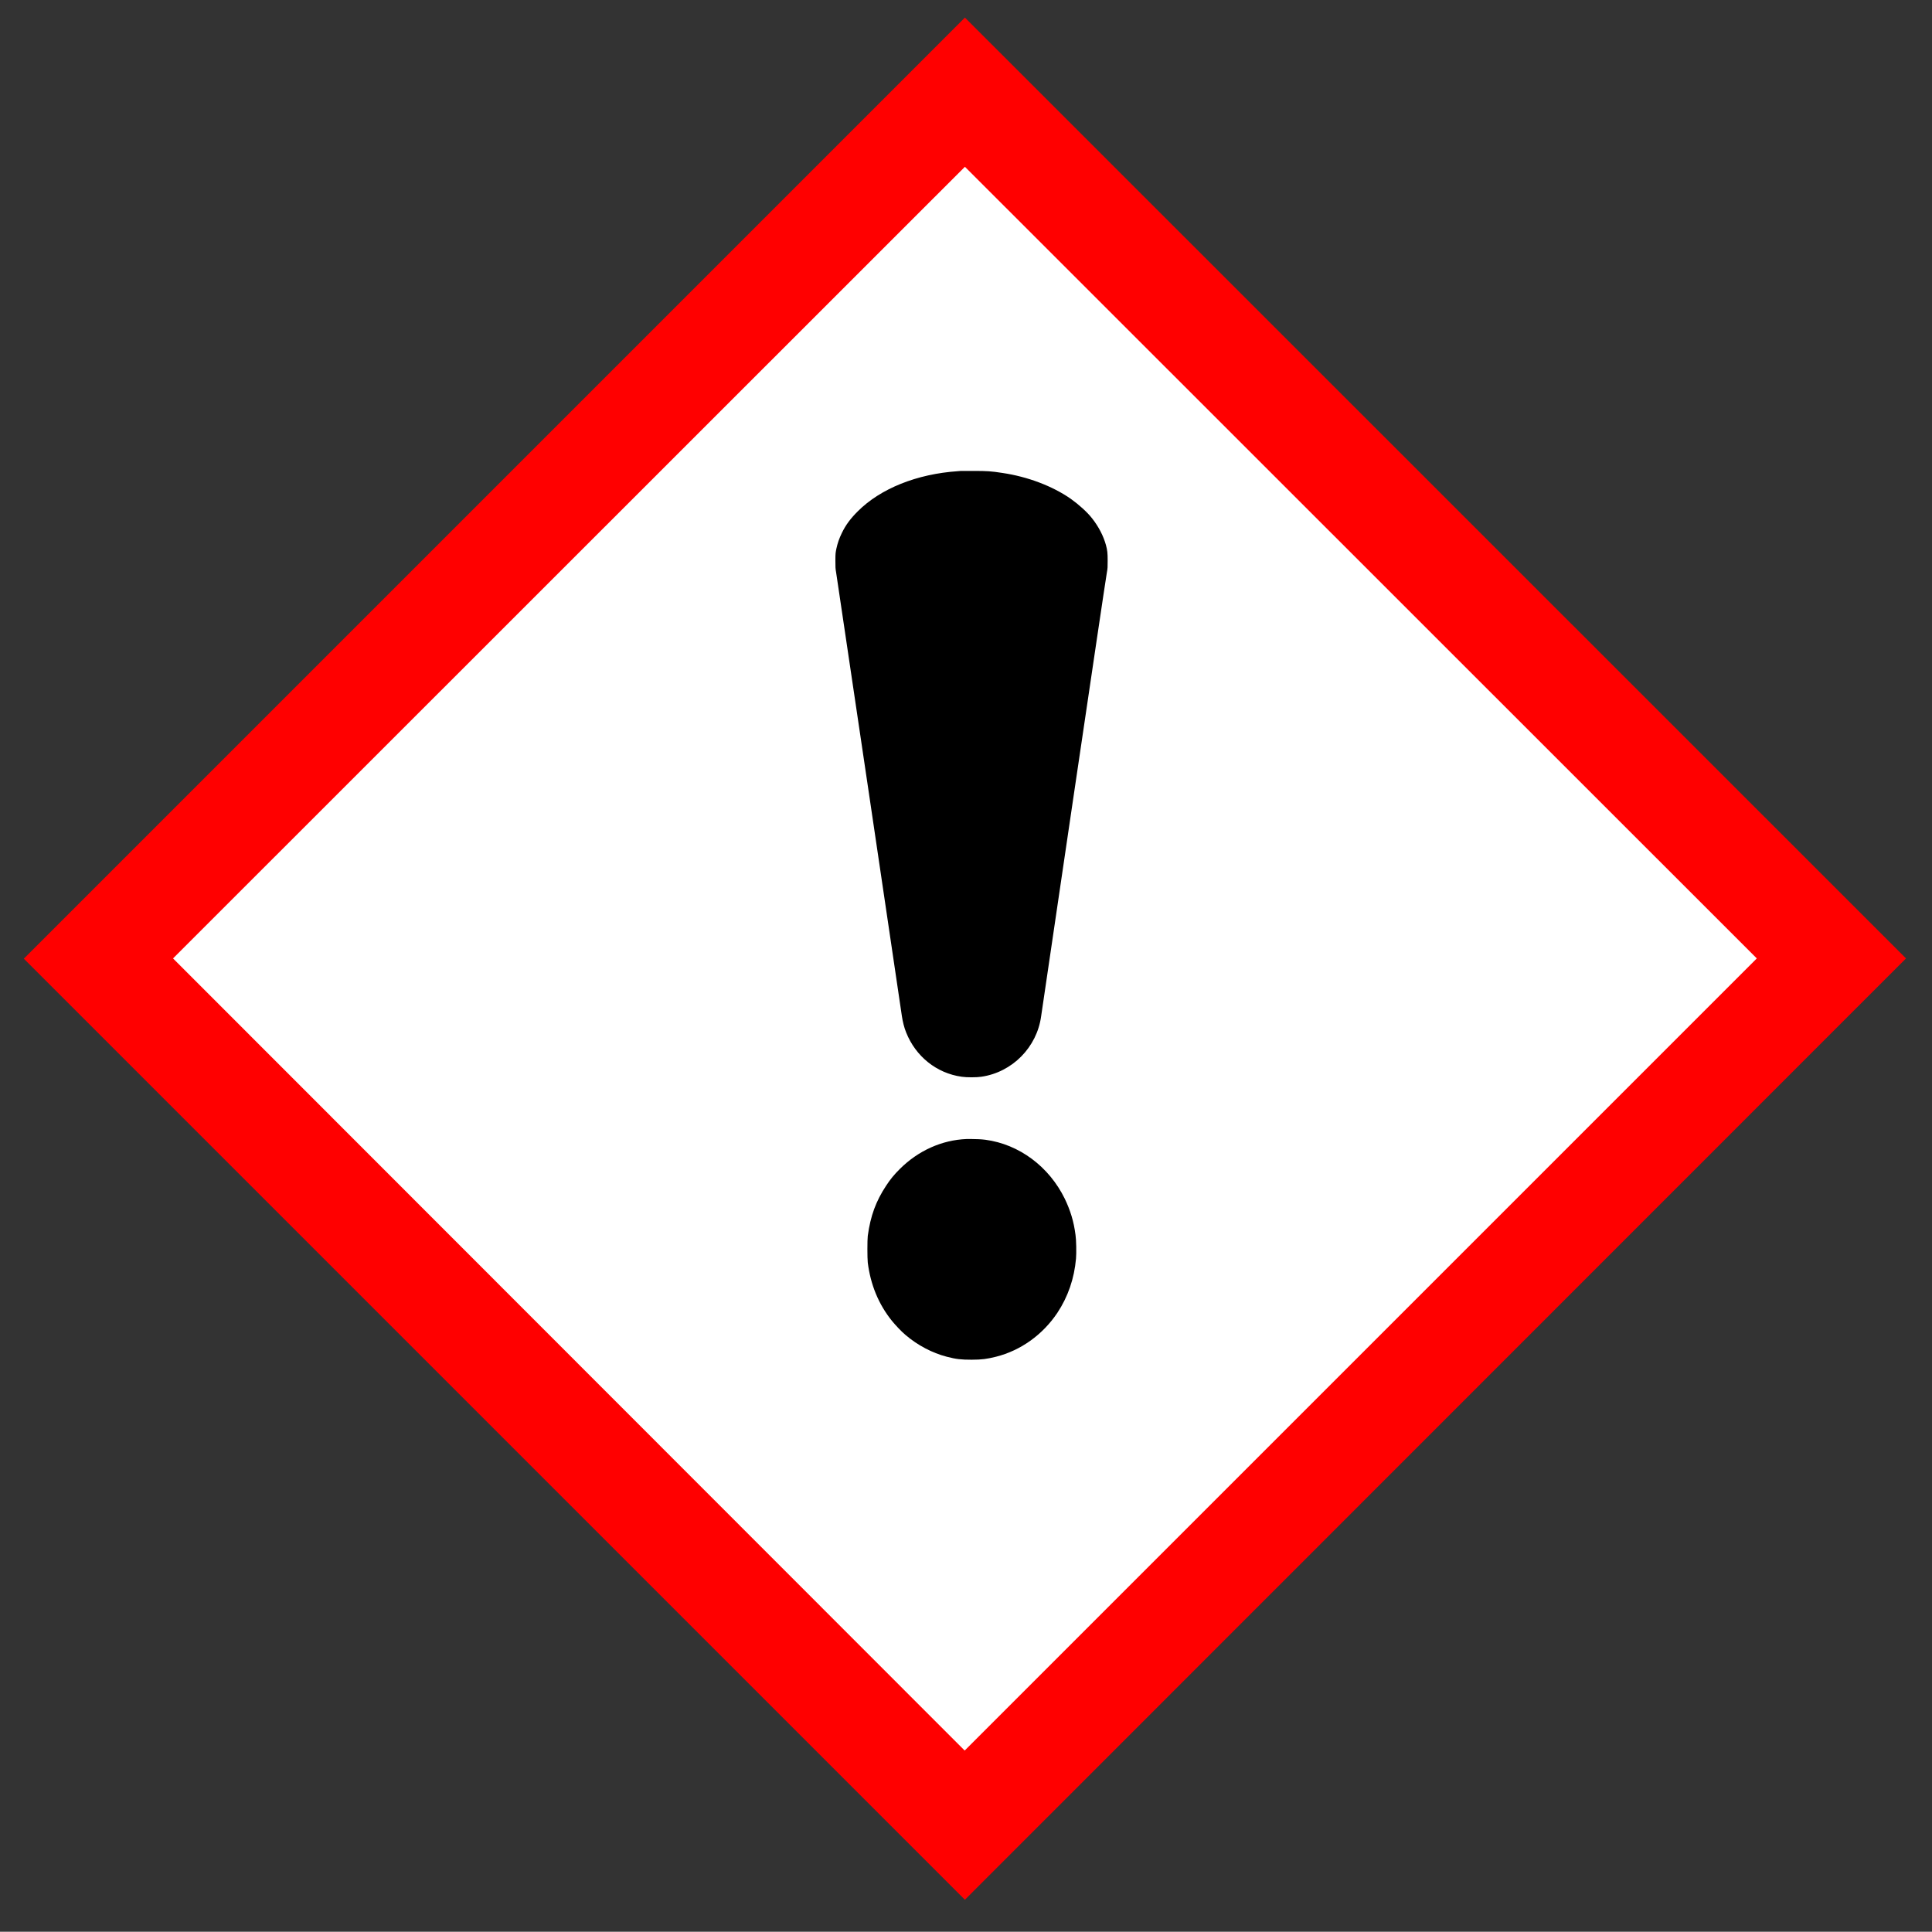<?xml version="1.0" encoding="utf-8"?>
<!-- Generator: Adobe Illustrator 24.1.0, SVG Export Plug-In . SVG Version: 6.00 Build 0)  -->
<svg version="1.1"
	 id="svg8" inkscape:export-filename="/media/juhele/data_2TB/_GRAFIKA/GHS hazard symbols/GHS07_hazardous_substances.png" inkscape:export-xdpi="99.027519" inkscape:export-ydpi="99.027519" inkscape:version="0.92.3 (unknown)" sodipodi:docname="GHS07_hazardous_substances.svg" xmlns:cc="http://creativecommons.org/ns#" xmlns:dc="http://purl.org/dc/elements/1.1/" xmlns:inkscape="http://www.inkscape.org/namespaces/inkscape" xmlns:rdf="http://www.w3.org/1999/02/22-rdf-syntax-ns#" xmlns:sodipodi="http://sodipodi.sourceforge.net/DTD/sodipodi-0.dtd" xmlns:svg="http://www.w3.org/2000/svg"
	 xmlns="http://www.w3.org/2000/svg" xmlns:xlink="http://www.w3.org/1999/xlink" x="0px" y="0px" viewBox="0 0 775.6 775.5"
	 style="enable-background:new 0 0 775.6 775.5;" xml:space="preserve">
<rect x="0" y="0" width="775.6" height="775.5" fill="#333333" stroke="none"/>
<style type="text/css">
	.st0{fill:#FFFFFF;}
	.st1{fill:#FF0000;}
</style>
<g id="g836" transform="translate(1.165,-1.045)">
	<path id="path819" inkscape:connector-curvature="0" class="st0" d="M34.1,385.9l352,352l352.1-352.1
		c-117.4-117.3-234.6-234.8-352-352L34.1,385.9z"/>
	<path id="path821" inkscape:connector-curvature="0" class="st1" d="M8.4,385.9l377.8,377.8L764,385.8L386.2,8.1L8.4,385.9z
		 M704.1,385.8l-318,318l-317.8-318L386.2,68L704.1,385.8z"/>
	<path id="path823" inkscape:connector-curvature="0" d="M386,190.1c-1.2,0-2.1,0-2.6,0.1c-16.5,1.1-31.1,7-40.2,16.1
		c-2.9,2.9-4.8,5.4-6.4,8.7c-1.1,2.3-1.7,4-2.2,6.3c-0.3,1.5-0.4,1.8-0.4,4.7c0,2.8,0,3.2,0.3,4.9c0.3,1.8,26,175.2,26.4,178.1
		c0.3,2,0.9,4.6,1.7,6.5c3.8,9.6,12.2,16.4,22.3,17.8c1.9,0.3,6,0.3,7.9,0c12.4-1.8,22.3-11.8,24-24.3c0.5-3.5,26-176.5,26.4-178.2
		c0.3-1.6,0.3-2.1,0.3-4.7c0-3-0.1-4.1-0.7-6.3c-1-3.6-2.9-7.3-5.5-10.6c-2-2.6-5.4-5.6-8.6-7.9c-7.3-5.1-17.3-8.9-27.5-10.4
		c-4.5-0.7-6.2-0.8-11.4-0.8C388.5,190.1,387.1,190.1,386,190.1L386,190.1z M388.8,458.3c-0.7,0-1.3,0-1.9,0
		c-10,0.4-19.5,4.7-26.9,12.1c-2.2,2.2-3.7,4-5.4,6.6c-4.1,6.2-6.3,12.1-7.4,20.2c-0.2,1.6-0.2,8.9,0,10.7
		c1.1,8.8,4.3,16.7,9.7,23.4c1.3,1.6,3.9,4.4,5.5,5.7c4.8,4.1,10.7,7.2,16.5,8.7c3.8,1,5.8,1.2,10,1.2c4.1,0,6.2-0.3,9.8-1.2
		c9.9-2.5,18.7-8.8,24.6-17.6c4.3-6.5,6.8-13.8,7.5-21.8c0.2-2.2,0.1-7.6-0.2-9.5c-0.7-5.5-2.1-9.9-4.3-14.5
		c-6.3-12.9-18.3-21.9-31.9-23.7C392.9,458.4,390.7,458.3,388.8,458.3L388.8,458.3z"/>
</g>
</svg>
